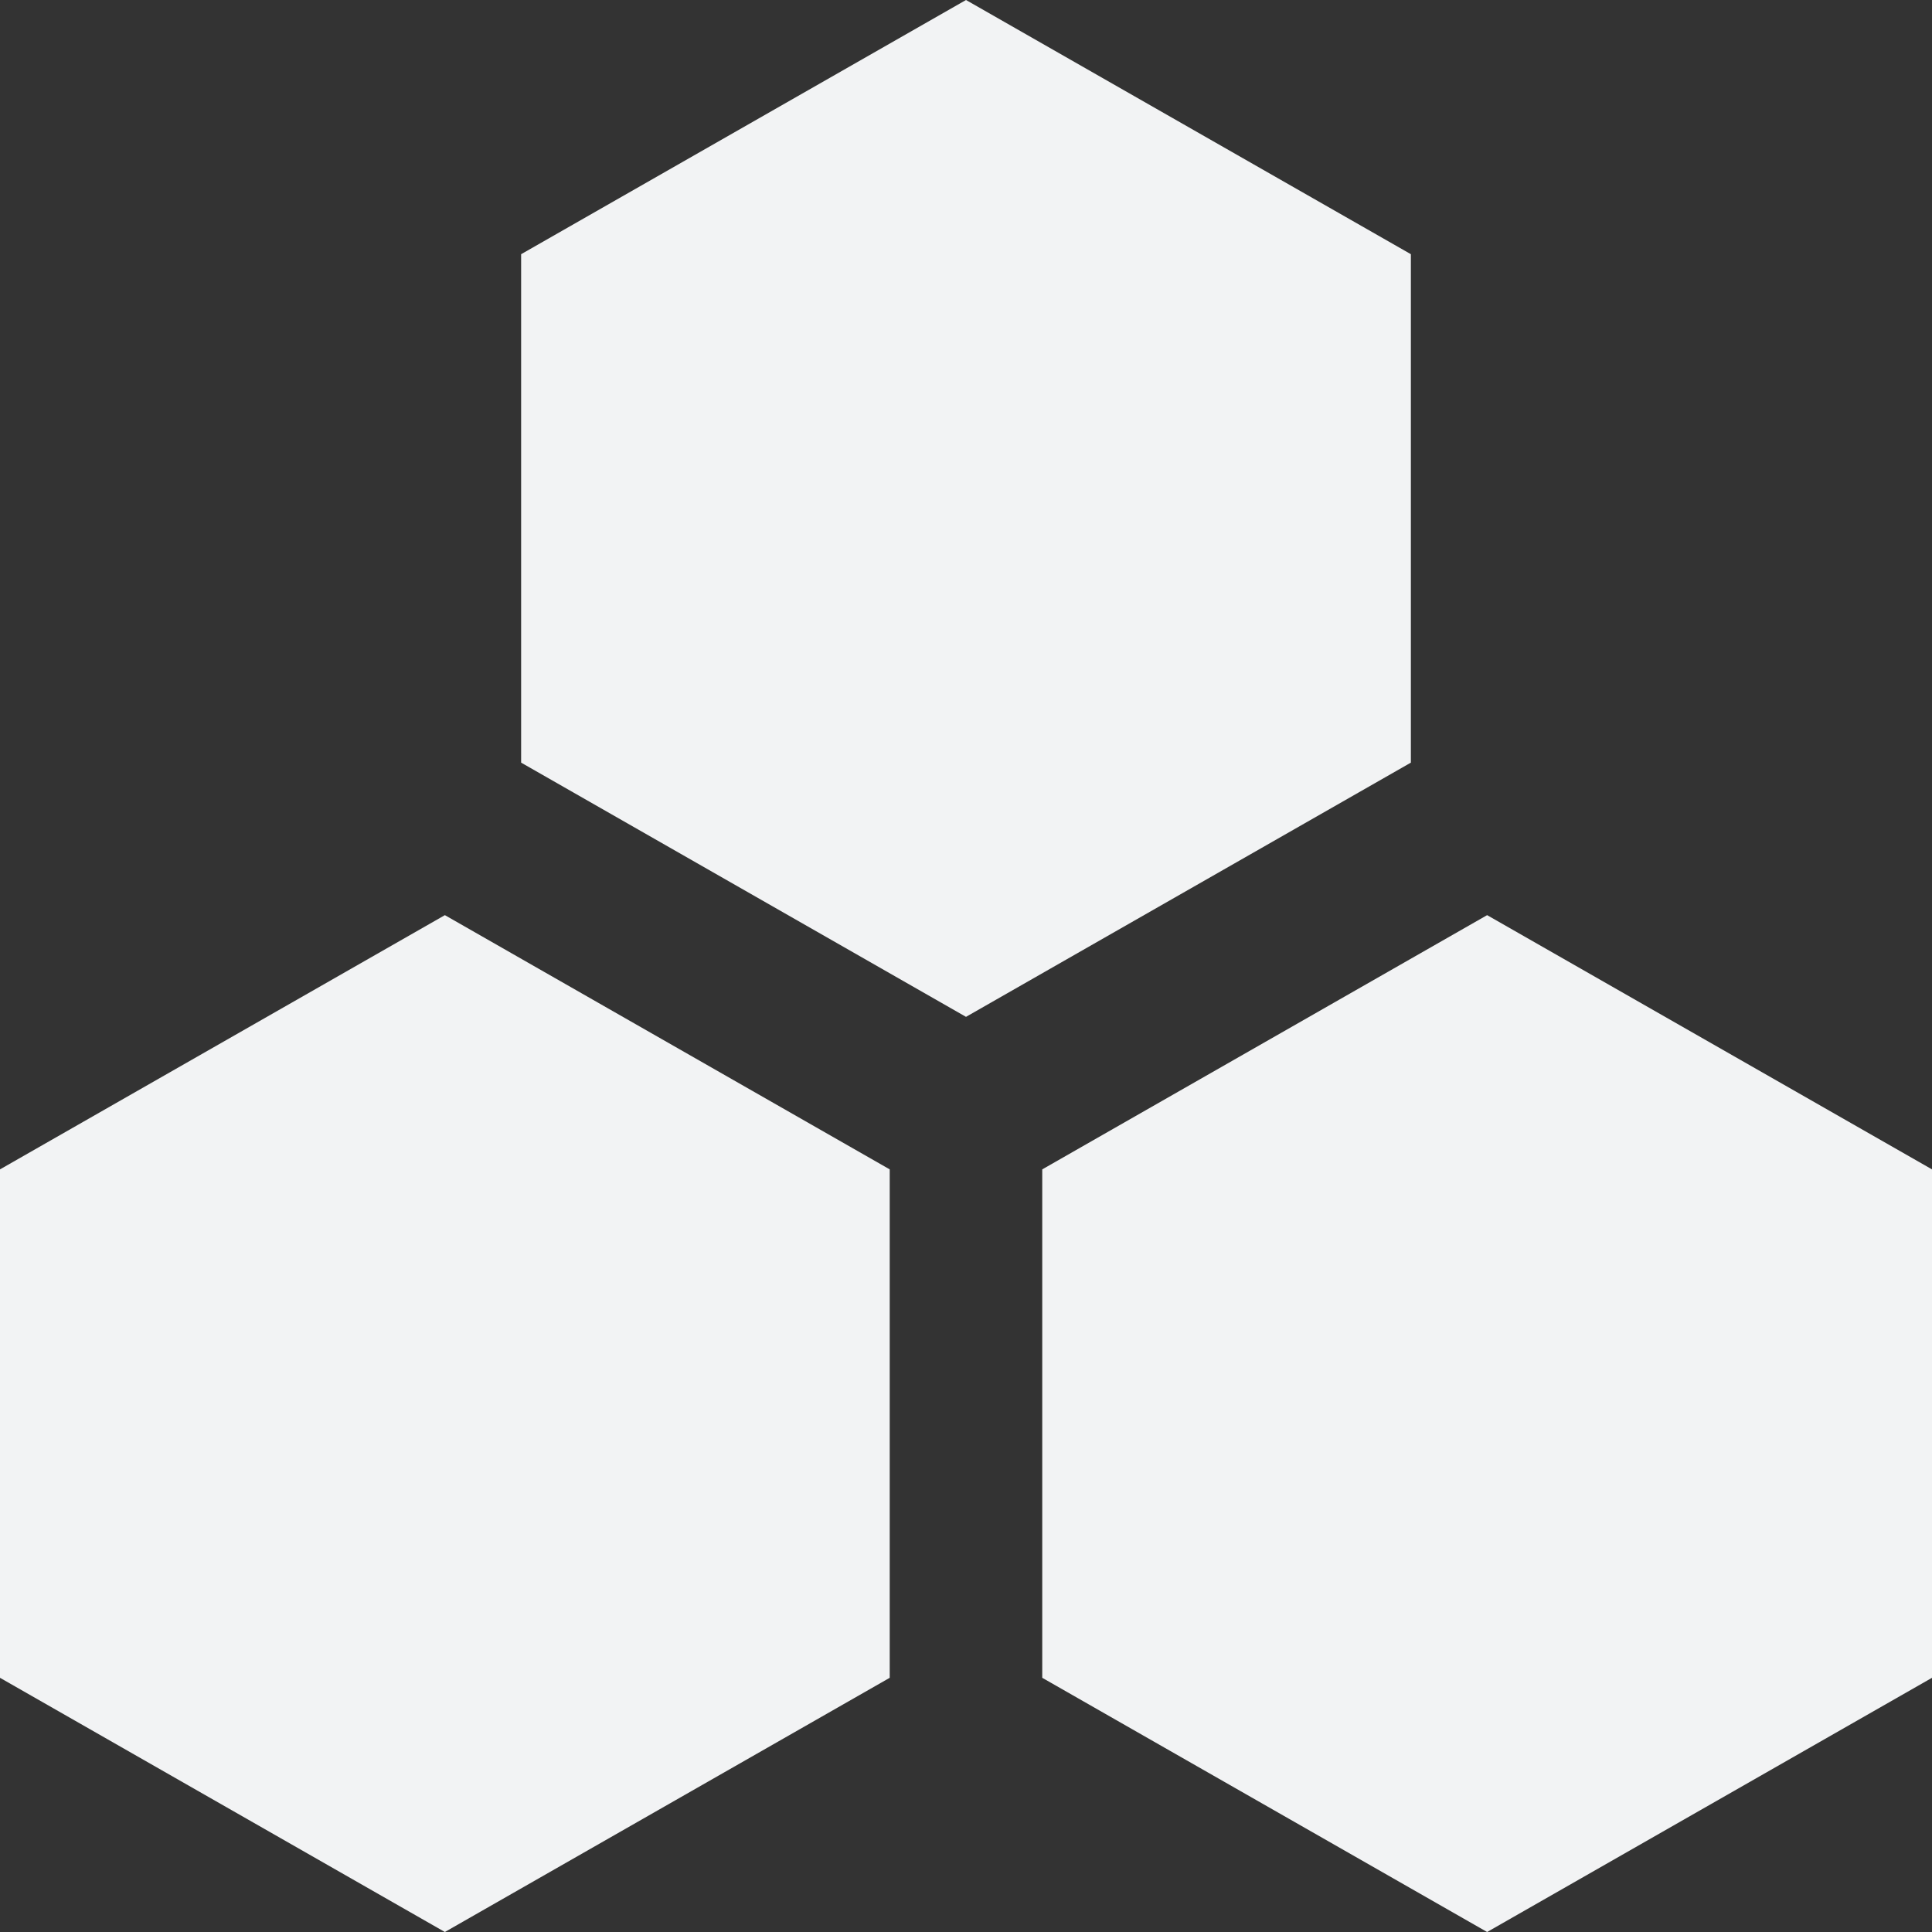 <?xml version="1.0" encoding="UTF-8"?>
<svg width="56px" height="56px" viewBox="0 0 56 56" version="1.1" xmlns="http://www.w3.org/2000/svg" xmlns:xlink="http://www.w3.org/1999/xlink">
    <rect x="0" y="0" width="56" height="56" fill="#333333" stroke="none"/>
    <!-- Generator: Sketch 52.6 (67491) - http://www.bohemiancoding.com/sketch -->
    <title>分组</title>
    <desc>Created with Sketch.</desc>
    <g id="页面-1" stroke="none" stroke-width="1" fill="none" fill-rule="evenodd">
        <g id="06-03-节点部署2" transform="translate(-613, -327)" fill="#F2F3F4">
            <g id="分组" transform="translate(613, 327)">
                <polygon id="Fill-1" points="28 -3.68421053e-05 15.105 7.368 15.105 22.105 28 29.474 40.895 22.105 40.895 7.368"></polygon>
                <polygon id="Fill-2" points="0 33.895 0 48.632 12.895 56 25.789 48.632 25.789 33.895 12.895 26.526"></polygon>
                <polygon id="Fill-3" points="30.21 33.895 30.21 48.632 43.105 56 56 48.632 56 33.895 43.105 26.526"></polygon>
            </g>
        </g>
    </g>
</svg>